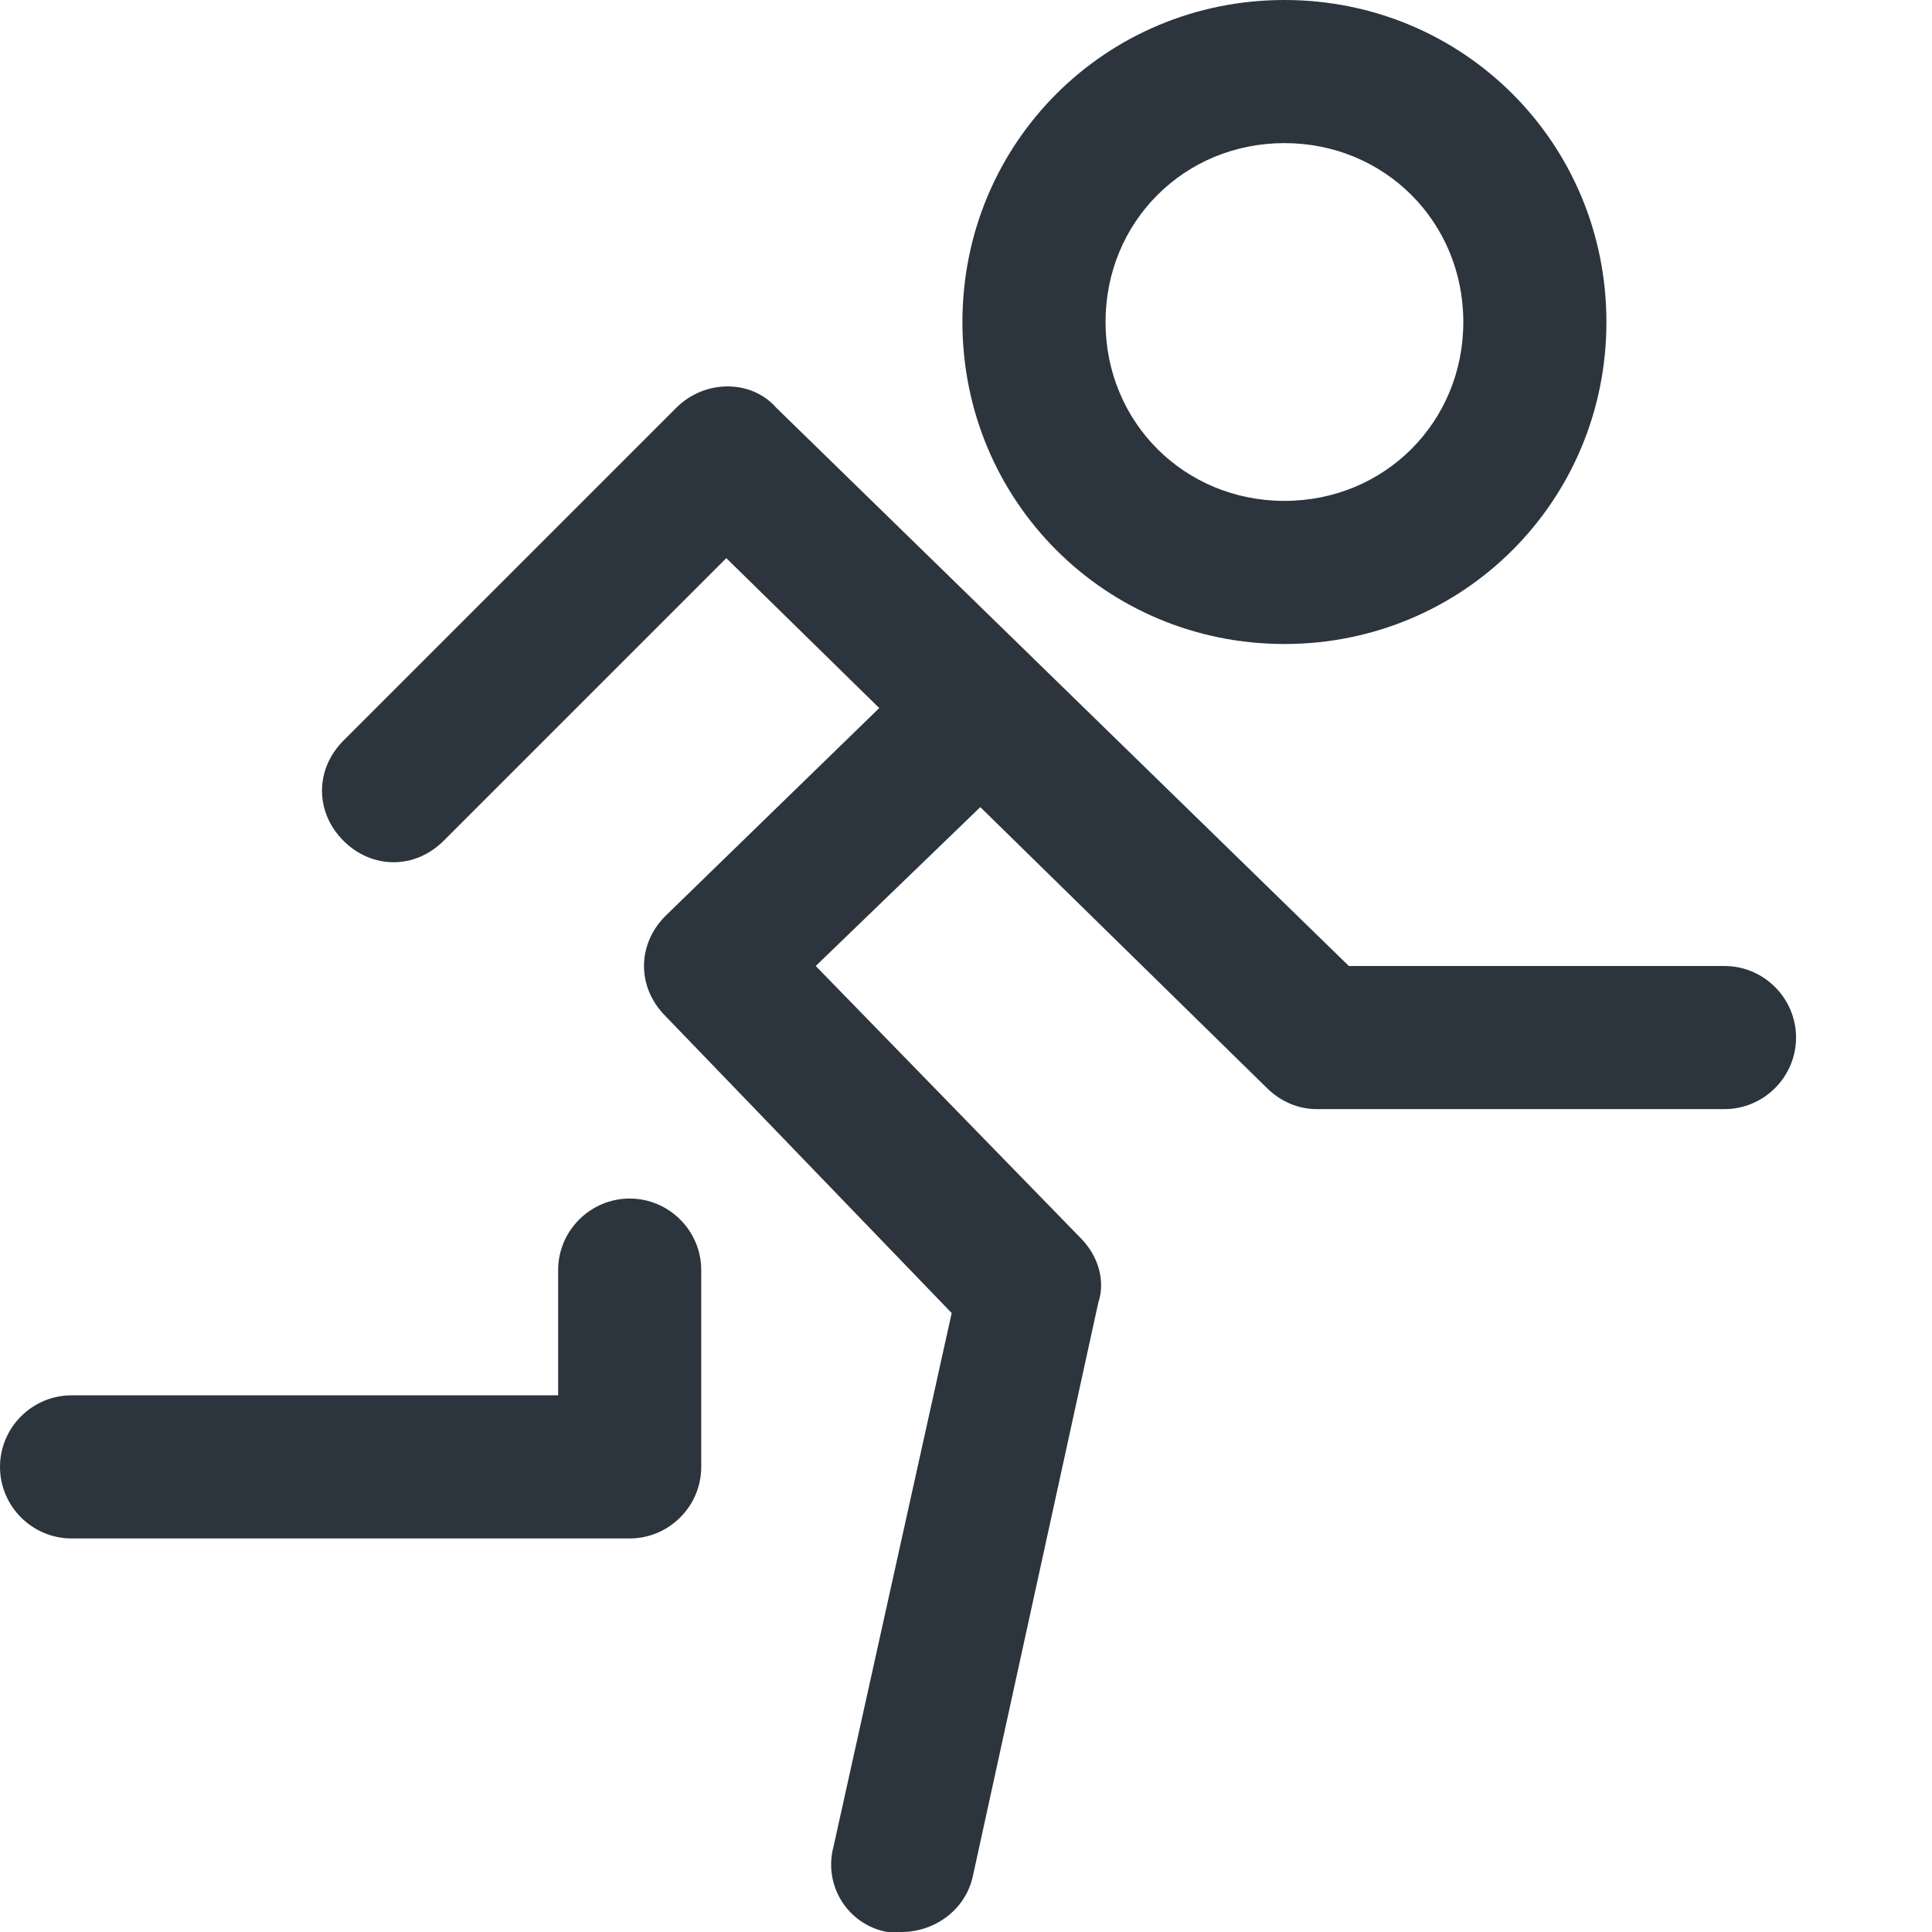 <?xml version="1.0" encoding="utf-8"?>
<!-- Generator: Adobe Illustrator 27.5.0, SVG Export Plug-In . SVG Version: 6.00 Build 0)  -->
<svg version="1.1" id="Layer_1" xmlns="http://www.w3.org/2000/svg" xmlns:xlink="http://www.w3.org/1999/xlink" x="0px" y="0px"
	 viewBox="0 0 54 54" style="enable-background:new 0 0 54 54;" xml:space="preserve">
<style type="text/css">
	.st0{fill:#2C343D;}
</style>
<g>
	<path class="st0" d="M35.9,18c-5,0-9-4-9-9s4-9,9-9s9,4,9,9S40.9,18,35.9,18z M35.9,4c-2.8,0-5,2.2-5,5s2.2,5,5,5s5-2.2,5-5
		S38.7,4,35.9,4z"/>
</g>
<g>
	<path class="st0" d="M48.2,31H36.8c-0.5,0-1-0.2-1.4-0.6L20.3,15.6l-7.9,7.9c-0.8,0.8-2,0.8-2.8,0c-0.8-0.8-0.8-2,0-2.8l9.3-9.3
		c0.8-0.8,2.1-0.8,2.8,0L37.7,27h10.5c1.1,0,2,0.9,2,2S49.3,31,48.2,31z"/>
</g>
<g>
	<path class="st0" d="M25.2,54c-0.1,0-0.3,0-0.4,0c-1.1-0.2-1.8-1.3-1.5-2.4l3.3-14.9l-8-8.3c-0.8-0.8-0.8-2,0-2.8l7.2-7
		c0.8-0.8,2-0.8,2.8,0s0.8,2,0,2.8L22.8,27l7.4,7.6c0.5,0.5,0.7,1.2,0.5,1.8l-3.5,16C27,53.4,26.1,54,25.2,54z"/>
</g>
<g>
	<path class="st0" d="M17.6,43H2c-1.1,0-2-0.9-2-2s0.9-2,2-2h13.6v-3.5c0-1.1,0.9-2,2-2s2,0.9,2,2V41C19.6,42.1,18.7,43,17.6,43z"/>
</g>
</svg>
